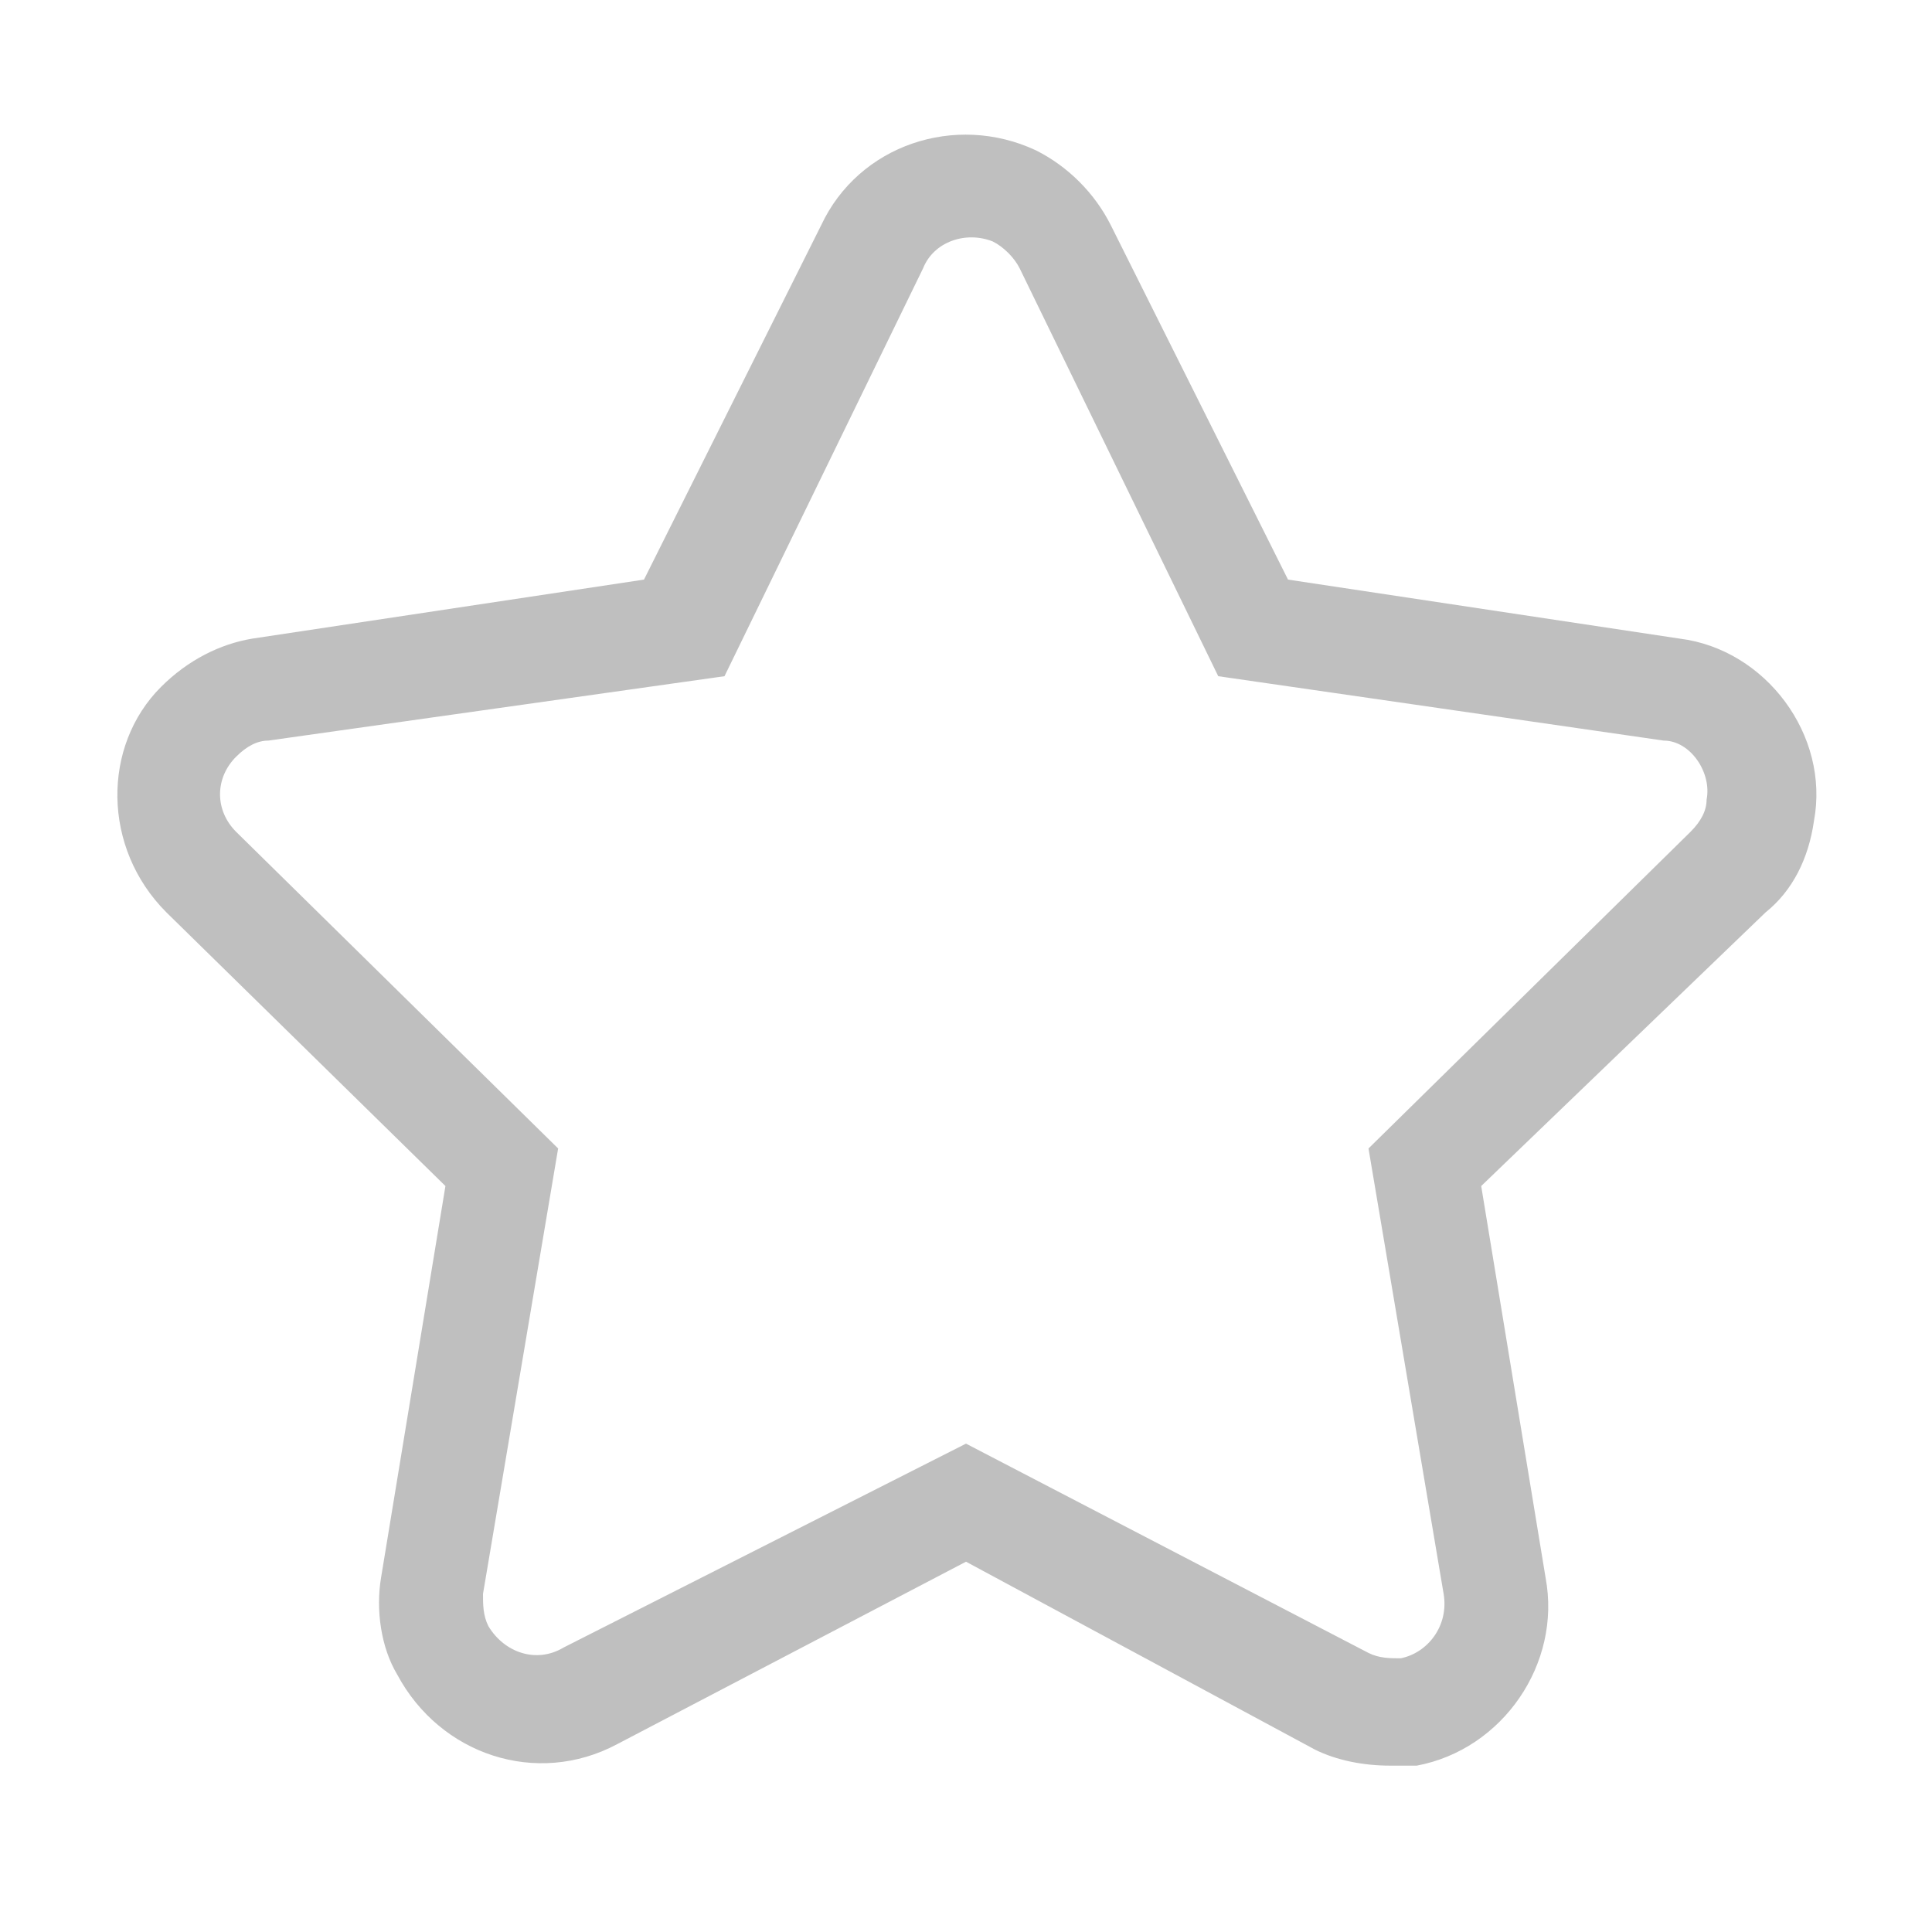 <?xml version="1.0" standalone="no"?><!DOCTYPE svg PUBLIC "-//W3C//DTD SVG 1.1//EN" "http://www.w3.org/Graphics/SVG/1.1/DTD/svg11.dtd"><svg t="1588819719580" class="icon" viewBox="0 0 1024 1024" version="1.1" xmlns="http://www.w3.org/2000/svg" p-id="9805" xmlns:xlink="http://www.w3.org/1999/xlink" width="200" height="200"><defs><style type="text/css"></style></defs><path d="M736.711 935.822c-14.222 0-28.444-2.844-39.822-8.533L512 827.733l-184.889 96.711c-42.667 22.756-93.867 5.689-116.622-36.978-8.533-14.222-11.378-34.133-8.533-51.2l34.133-207.644L88.178 483.556c-34.133-34.133-34.133-88.178-2.844-119.467 14.222-14.222 31.289-22.756 48.356-25.6l207.644-31.289 93.867-187.733c19.911-42.667 71.111-59.733 113.778-39.822 17.067 8.533 31.289 22.756 39.822 39.822l93.867 187.733 207.644 31.289c45.511 5.689 79.644 51.2 71.111 96.711-2.844 19.911-11.378 36.978-25.6 48.356l-150.756 145.067 34.133 207.644c8.533 45.511-22.756 91.022-68.267 99.556h-14.222z m-224.711-170.667l213.333 110.933c5.689 2.844 11.378 2.844 17.067 2.844 14.222-2.844 25.6-17.067 22.756-34.133l-39.822-236.089 170.667-167.822c5.689-5.689 8.533-11.378 8.533-17.067 2.844-14.222-8.533-31.289-22.756-31.289l-236.089-34.133L540.444 142.222c-2.844-5.689-8.533-11.378-14.222-14.222-14.222-5.689-31.289 0-36.978 14.222l-105.244 216.178L142.222 392.533c-5.689 0-11.378 2.844-17.067 8.533-11.378 11.378-11.378 28.444 0 39.822l170.667 167.822L256 844.8c0 5.689 0 11.378 2.844 17.067 8.533 14.222 25.6 19.911 39.822 11.378l213.333-108.089z" p-id="9806" fill="#bfbfbf"></path></svg>